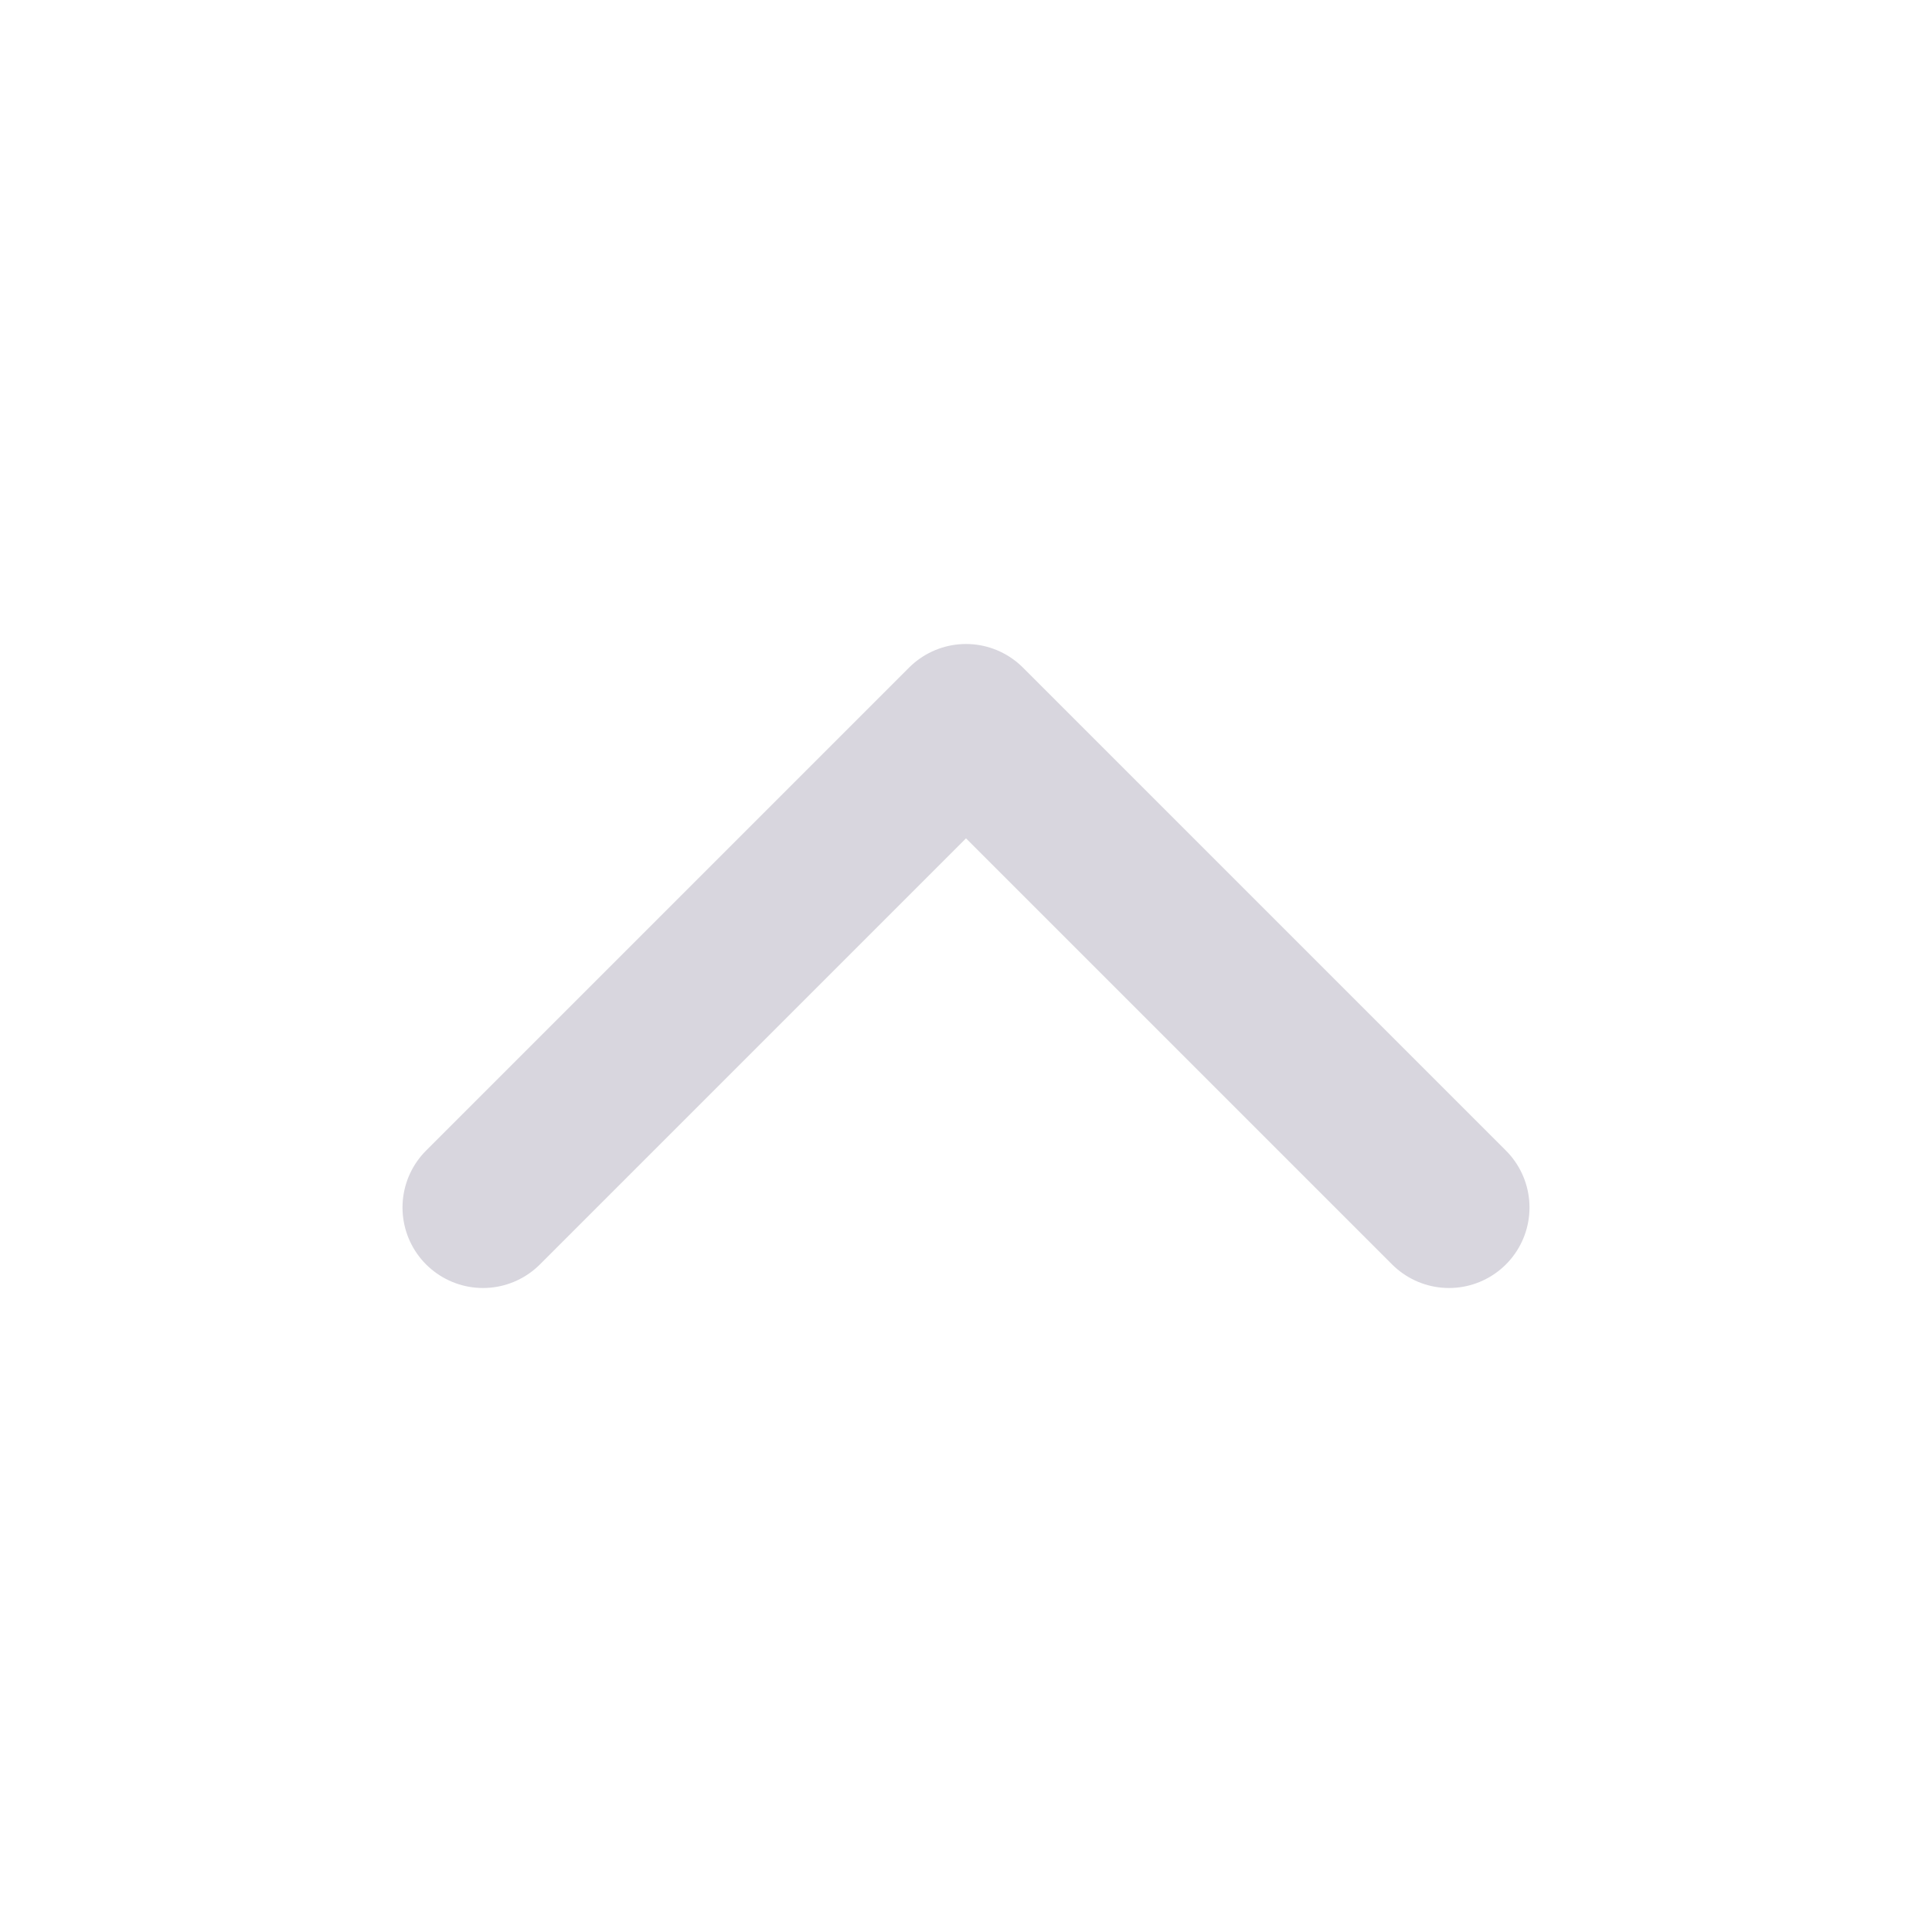 <svg xmlns="http://www.w3.org/2000/svg" width="14" height="14" viewBox="0 0 24 24" fill="none" stroke="#D8D6DE" stroke-width="2" stroke-linecap="round" stroke-linejoin="round" class="feather feather-chevron-up"><polyline points="18 15 12 9 6 15"></polyline></svg>